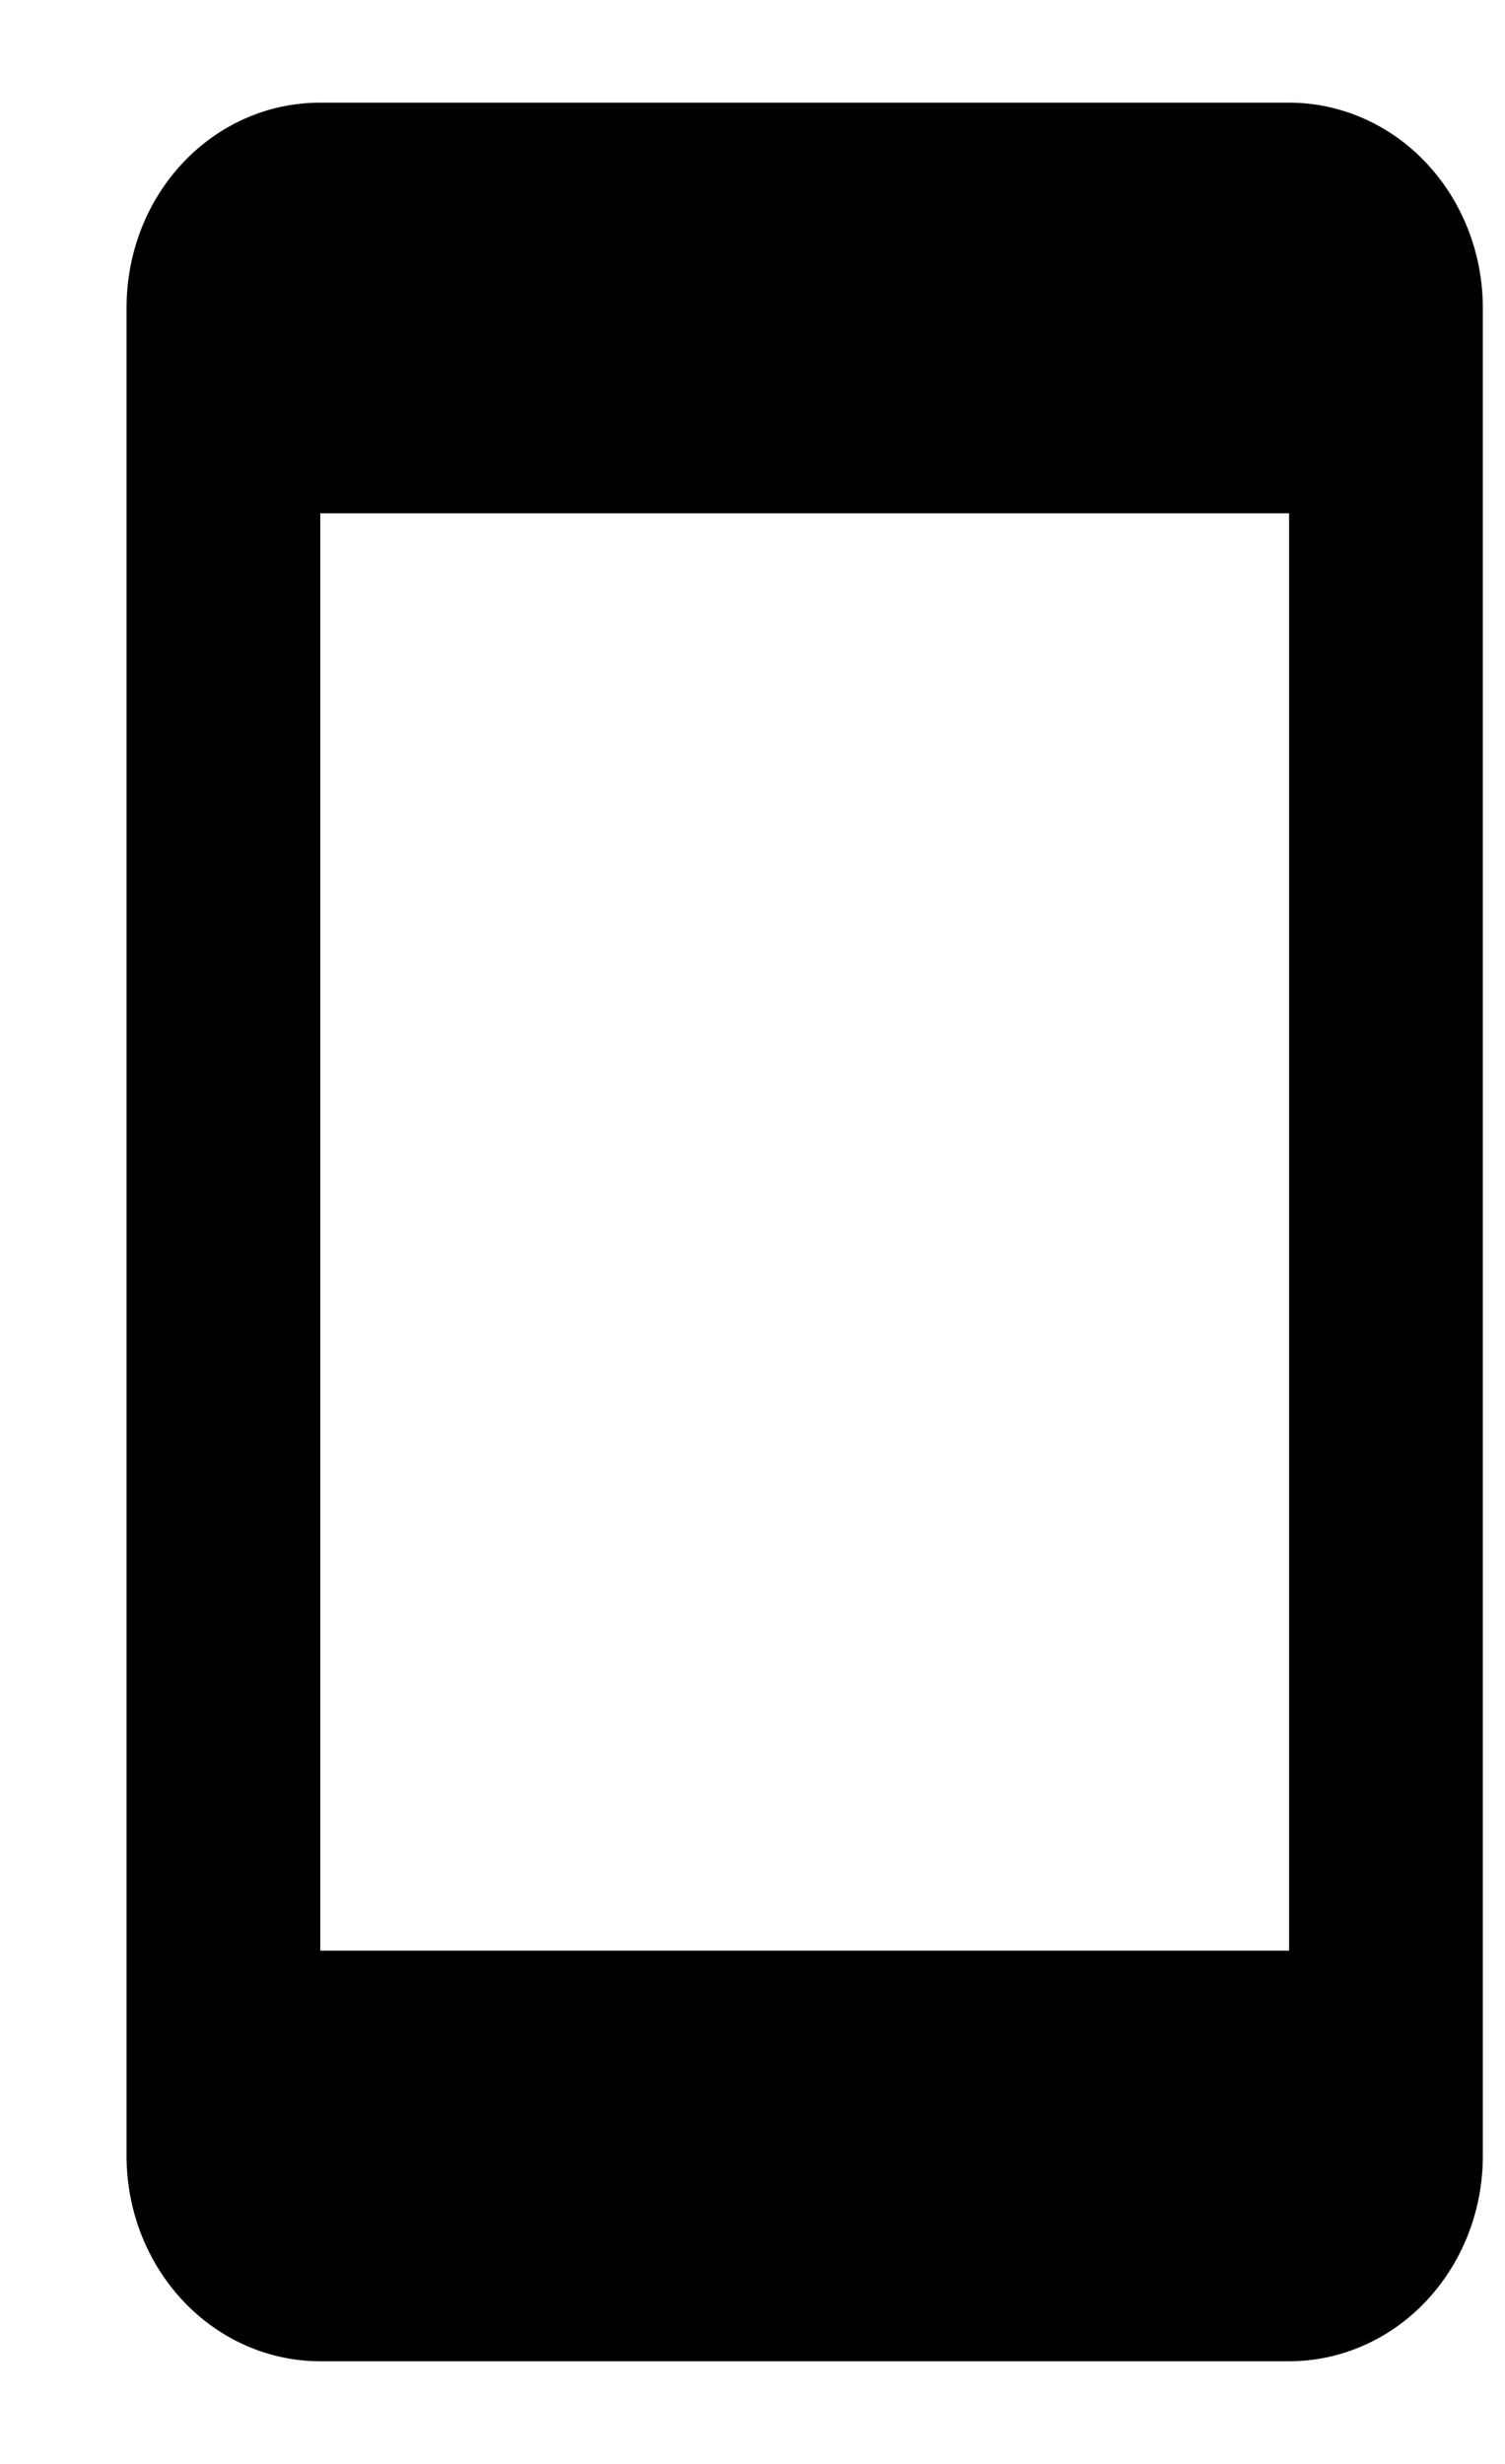<svg width="11" height="18" viewBox="0 0 11 18" fill="none" xmlns="http://www.w3.org/2000/svg">
<path d="M9.422 14.25H2.341V3.75H9.422V14.25ZM9.422 0.75H2.341C1.555 0.75 0.925 1.417 0.925 2.25V15.75C0.925 16.148 1.074 16.529 1.34 16.811C1.605 17.092 1.965 17.25 2.341 17.25H9.422C9.797 17.25 10.158 17.092 10.423 16.811C10.689 16.529 10.838 16.148 10.838 15.75V2.25C10.838 1.852 10.689 1.471 10.423 1.189C10.158 0.908 9.797 0.75 9.422 0.75Z" fill="black"/>
</svg>
